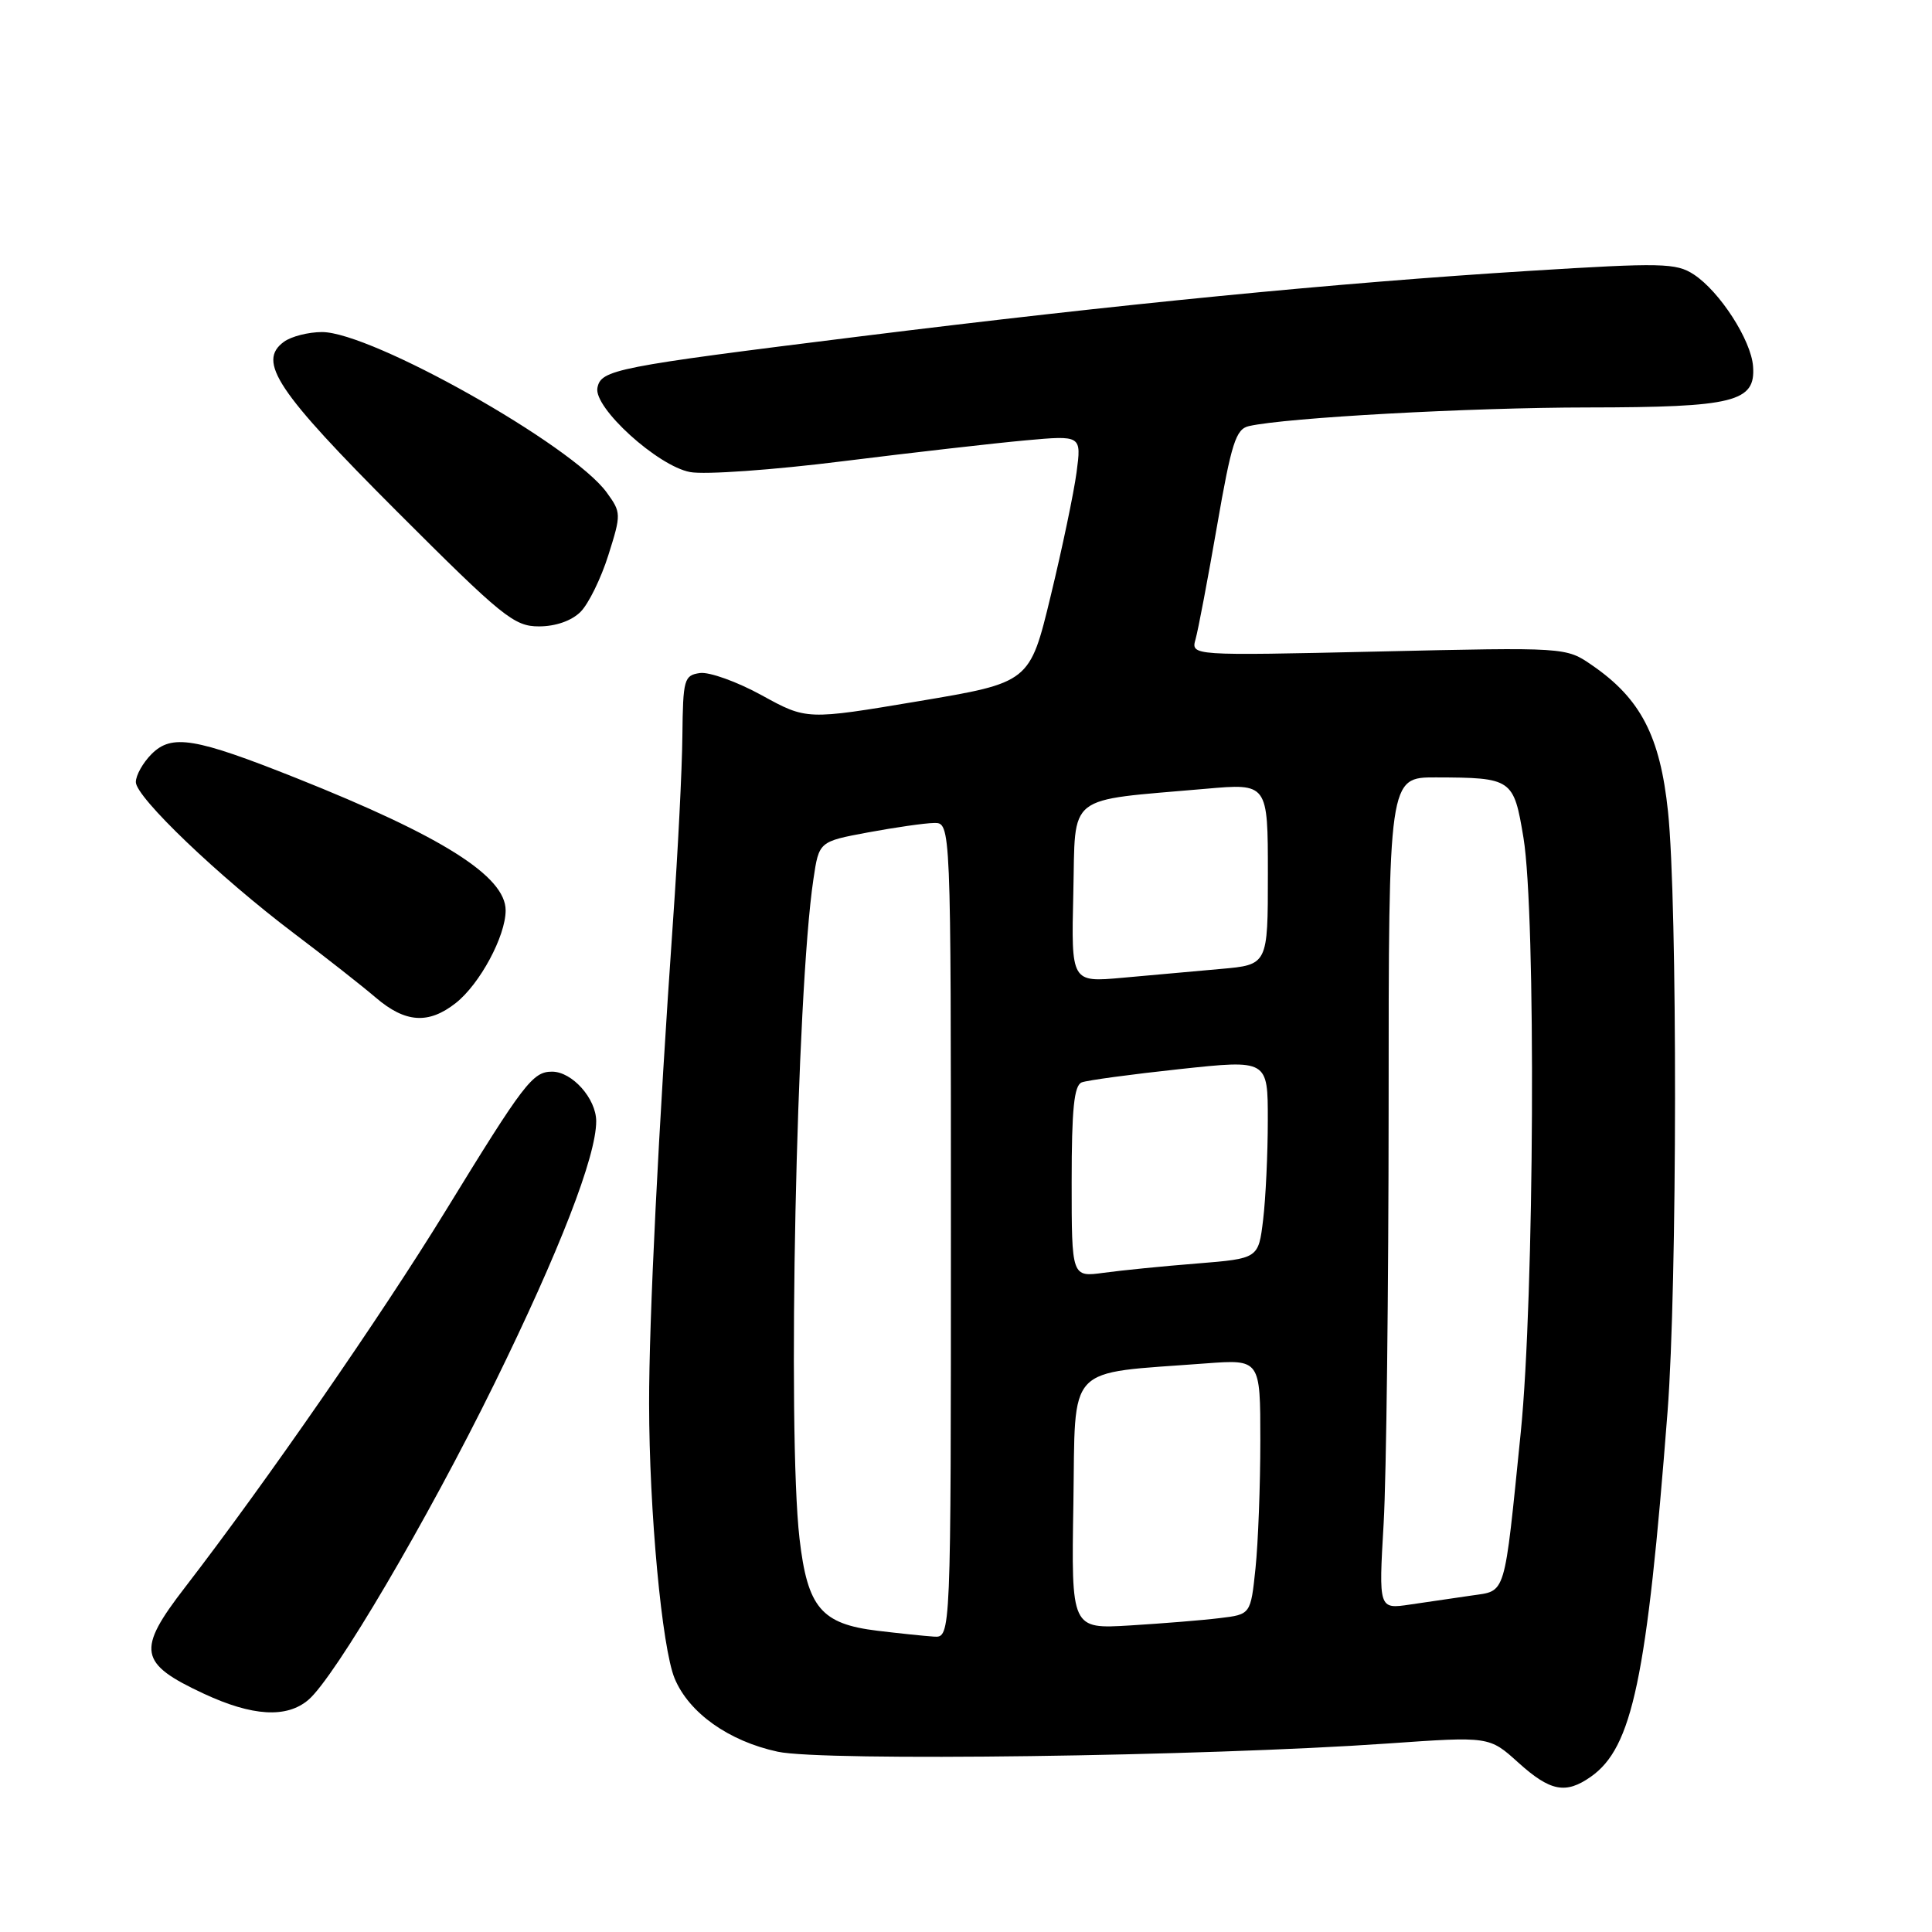 <?xml version="1.0" encoding="UTF-8" standalone="no"?>
<!DOCTYPE svg PUBLIC "-//W3C//DTD SVG 1.1//EN" "http://www.w3.org/Graphics/SVG/1.1/DTD/svg11.dtd" >
<svg xmlns="http://www.w3.org/2000/svg" xmlns:xlink="http://www.w3.org/1999/xlink" version="1.1" viewBox="0 0 256 256">
 <g >
 <path fill="currentColor"
d=" M 210.79 235.43 C 216.30 231.57 218.22 222.46 220.96 187.05 C 222.25 170.35 222.29 119.61 221.02 107.54 C 219.97 97.53 217.40 92.58 210.96 88.15 C 207.50 85.76 207.50 85.76 182.65 86.33 C 157.80 86.89 157.80 86.89 158.42 84.69 C 158.76 83.49 160.04 76.74 161.26 69.71 C 163.17 58.69 163.76 56.85 165.49 56.46 C 170.42 55.34 194.77 54.00 210.40 53.99 C 229.78 53.97 232.64 53.26 232.29 48.55 C 232.04 45.07 227.88 38.63 224.44 36.37 C 222.10 34.84 220.21 34.80 202.69 35.89 C 176.99 37.49 148.45 40.29 114.00 44.57 C 81.43 48.62 79.63 48.98 79.16 51.40 C 78.65 54.03 87.15 61.75 91.44 62.55 C 93.37 62.92 102.49 62.27 111.72 61.11 C 120.95 59.96 131.83 58.72 135.90 58.35 C 143.30 57.68 143.30 57.68 142.65 62.59 C 142.29 65.29 140.75 72.66 139.22 78.97 C 136.45 90.44 136.45 90.44 121.67 92.92 C 106.89 95.40 106.89 95.40 100.94 92.13 C 97.67 90.33 93.98 89.01 92.75 89.18 C 90.64 89.48 90.50 90.00 90.42 97.50 C 90.38 101.90 89.82 112.92 89.18 122.00 C 87.26 149.47 85.99 174.91 86.01 186.00 C 86.02 200.23 87.71 218.38 89.40 222.42 C 91.31 226.98 96.56 230.71 103.05 232.11 C 109.04 233.41 159.45 232.73 183.92 231.02 C 197.34 230.08 197.34 230.08 201.17 233.54 C 205.41 237.37 207.46 237.77 210.79 235.43 Z  M 40.85 225.25 C 44.36 222.28 56.63 201.42 65.53 183.30 C 74.14 165.75 79.00 153.23 79.00 148.57 C 79.00 145.58 75.82 142.00 73.15 142.00 C 70.58 142.00 69.43 143.51 59.01 160.50 C 50.48 174.40 35.20 196.47 24.51 210.34 C 18.07 218.68 18.37 220.40 27.02 224.43 C 33.44 227.42 37.97 227.69 40.85 225.25 Z  M 60.39 132.91 C 63.58 130.40 67.00 124.04 67.00 120.63 C 67.00 116.11 58.61 110.81 39.24 103.09 C 25.83 97.75 22.76 97.24 20.09 99.91 C 18.94 101.06 18.00 102.73 18.00 103.63 C 18.00 105.64 28.98 116.14 39.00 123.71 C 43.12 126.82 47.98 130.64 49.78 132.18 C 53.70 135.54 56.78 135.75 60.39 132.91 Z  M 76.93 81.07 C 77.98 80.02 79.64 76.64 80.61 73.56 C 82.33 68.11 82.32 67.91 80.38 65.24 C 75.81 58.97 49.23 44.00 42.67 44.00 C 40.86 44.00 38.59 44.58 37.62 45.29 C 34.05 47.90 36.68 51.84 52.58 67.75 C 66.58 81.75 68.12 83.00 71.41 83.00 C 73.62 83.00 75.74 82.26 76.93 81.07 Z  M 116.25 216.08 C 108.82 215.18 107.00 213.02 105.94 203.87 C 104.31 189.75 105.53 131.50 107.78 116.51 C 108.52 111.51 108.52 111.51 115.01 110.30 C 118.58 109.64 122.51 109.07 123.75 109.05 C 126.00 109.00 126.00 109.00 126.00 163.00 C 126.00 217.00 126.00 217.00 123.75 216.86 C 122.51 216.78 119.14 216.43 116.25 216.08 Z  M 142.23 199.19 C 142.53 180.46 141.00 182.08 159.75 180.66 C 167.00 180.12 167.00 180.12 167.00 190.91 C 167.00 196.85 166.71 204.45 166.36 207.81 C 165.72 213.92 165.72 213.92 161.61 214.41 C 159.35 214.69 154.00 215.12 149.73 215.38 C 141.95 215.85 141.95 215.85 142.23 199.19 Z  M 183.34 201.86 C 183.70 195.61 183.99 170.81 184.00 146.75 C 184.00 103.00 184.00 103.00 190.25 103.01 C 200.37 103.04 200.57 103.18 201.87 111.02 C 203.54 121.19 203.31 171.96 201.51 189.78 C 199.27 211.91 199.62 210.73 194.97 211.42 C 192.79 211.74 189.13 212.28 186.84 212.61 C 182.68 213.23 182.68 213.23 183.34 201.86 Z  M 142.00 156.58 C 142.00 146.95 142.32 143.81 143.34 143.42 C 144.07 143.14 149.92 142.35 156.34 141.66 C 168.00 140.41 168.00 140.41 167.99 148.46 C 167.99 152.88 167.71 158.81 167.37 161.63 C 166.75 166.76 166.75 166.76 158.62 167.42 C 154.16 167.77 148.59 168.33 146.25 168.65 C 142.00 169.23 142.00 169.23 142.00 156.58 Z  M 142.22 118.34 C 142.54 104.96 141.00 106.17 159.75 104.52 C 168.00 103.79 168.00 103.79 168.00 115.82 C 168.00 127.84 168.00 127.84 161.75 128.39 C 158.31 128.70 152.45 129.22 148.72 129.56 C 141.94 130.17 141.94 130.17 142.22 118.34 Z "/>
</g>
</svg>